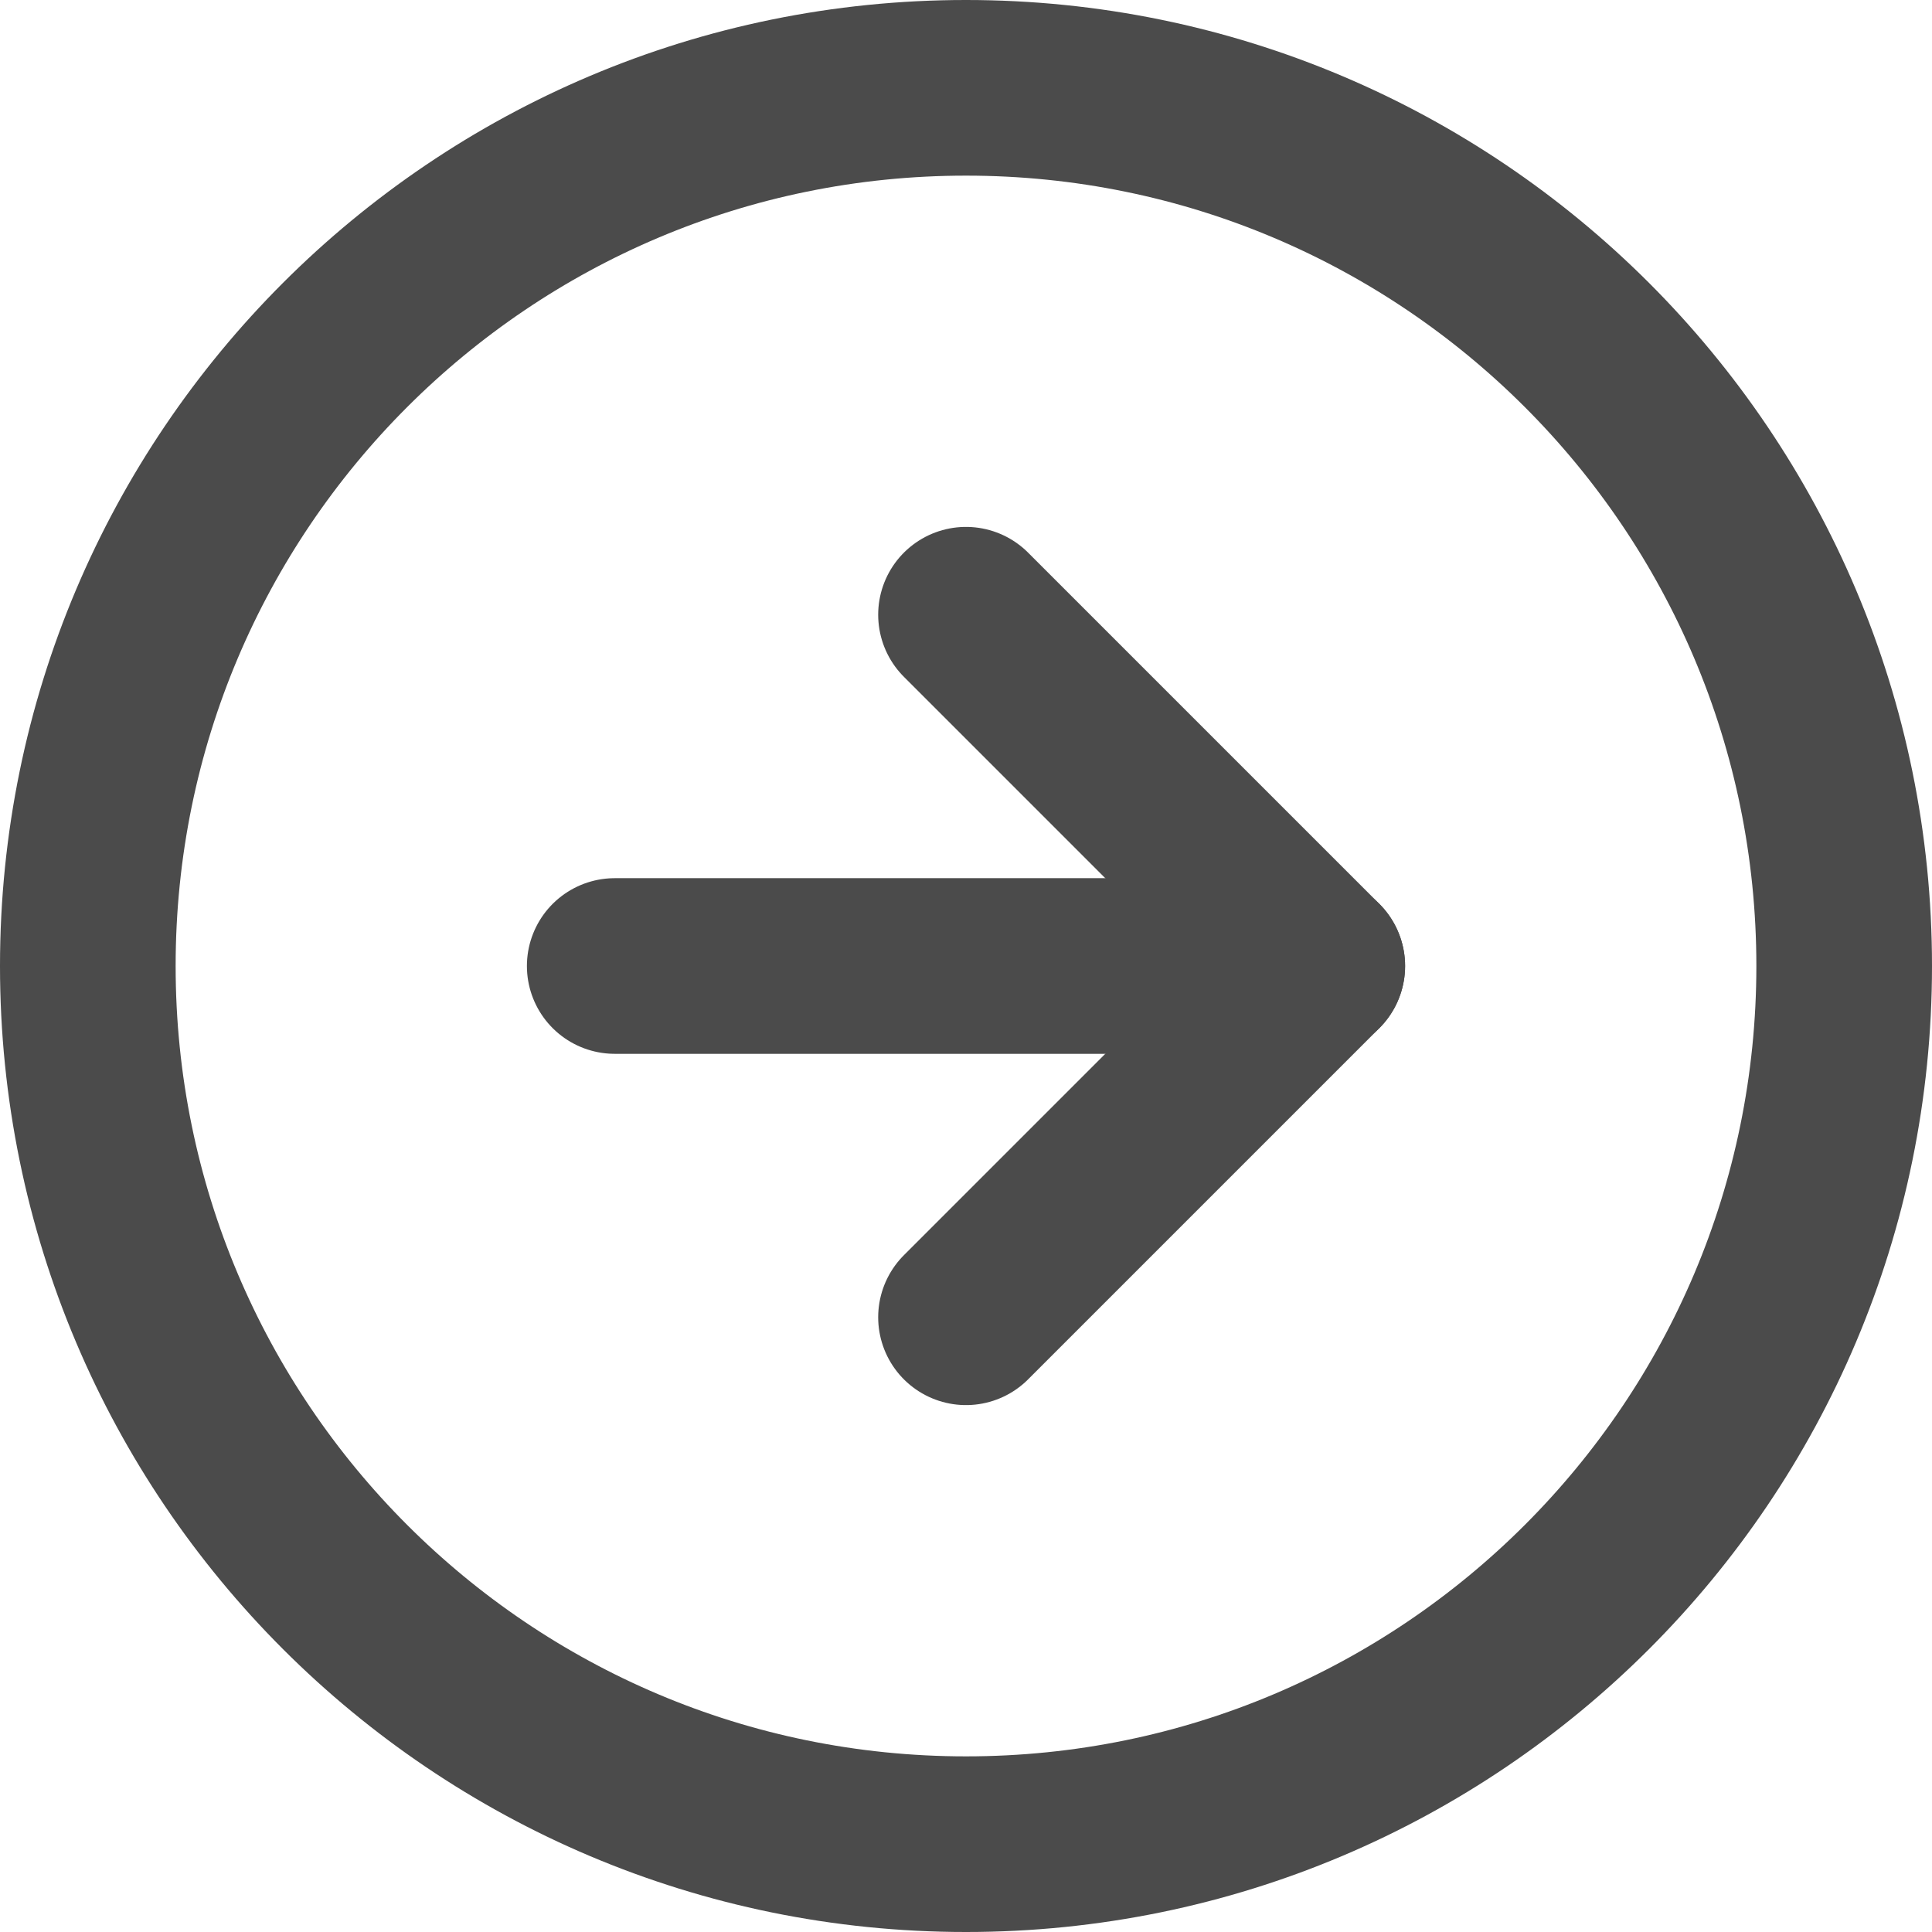 <svg width="22" height="22" viewBox="0 0 22 22" fill="none" xmlns="http://www.w3.org/2000/svg">
<path d="M1 11C1 16.523 5.477 21 11 21C16.523 21 21 16.523 21 11C21 5.477 16.523 1 11 1C5.477 1 1 5.477 1 11Z" stroke="#4B4B4B" stroke-width="2" stroke-linecap="round" stroke-linejoin="round"/>
<path d="M11 15L15 11L11 7" stroke="#4B4B4B" stroke-width="2" stroke-linecap="round" stroke-linejoin="round"/>
<path d="M7 11H15" stroke="#4B4B4B" stroke-width="2" stroke-linecap="round" stroke-linejoin="round"/>
</svg>
